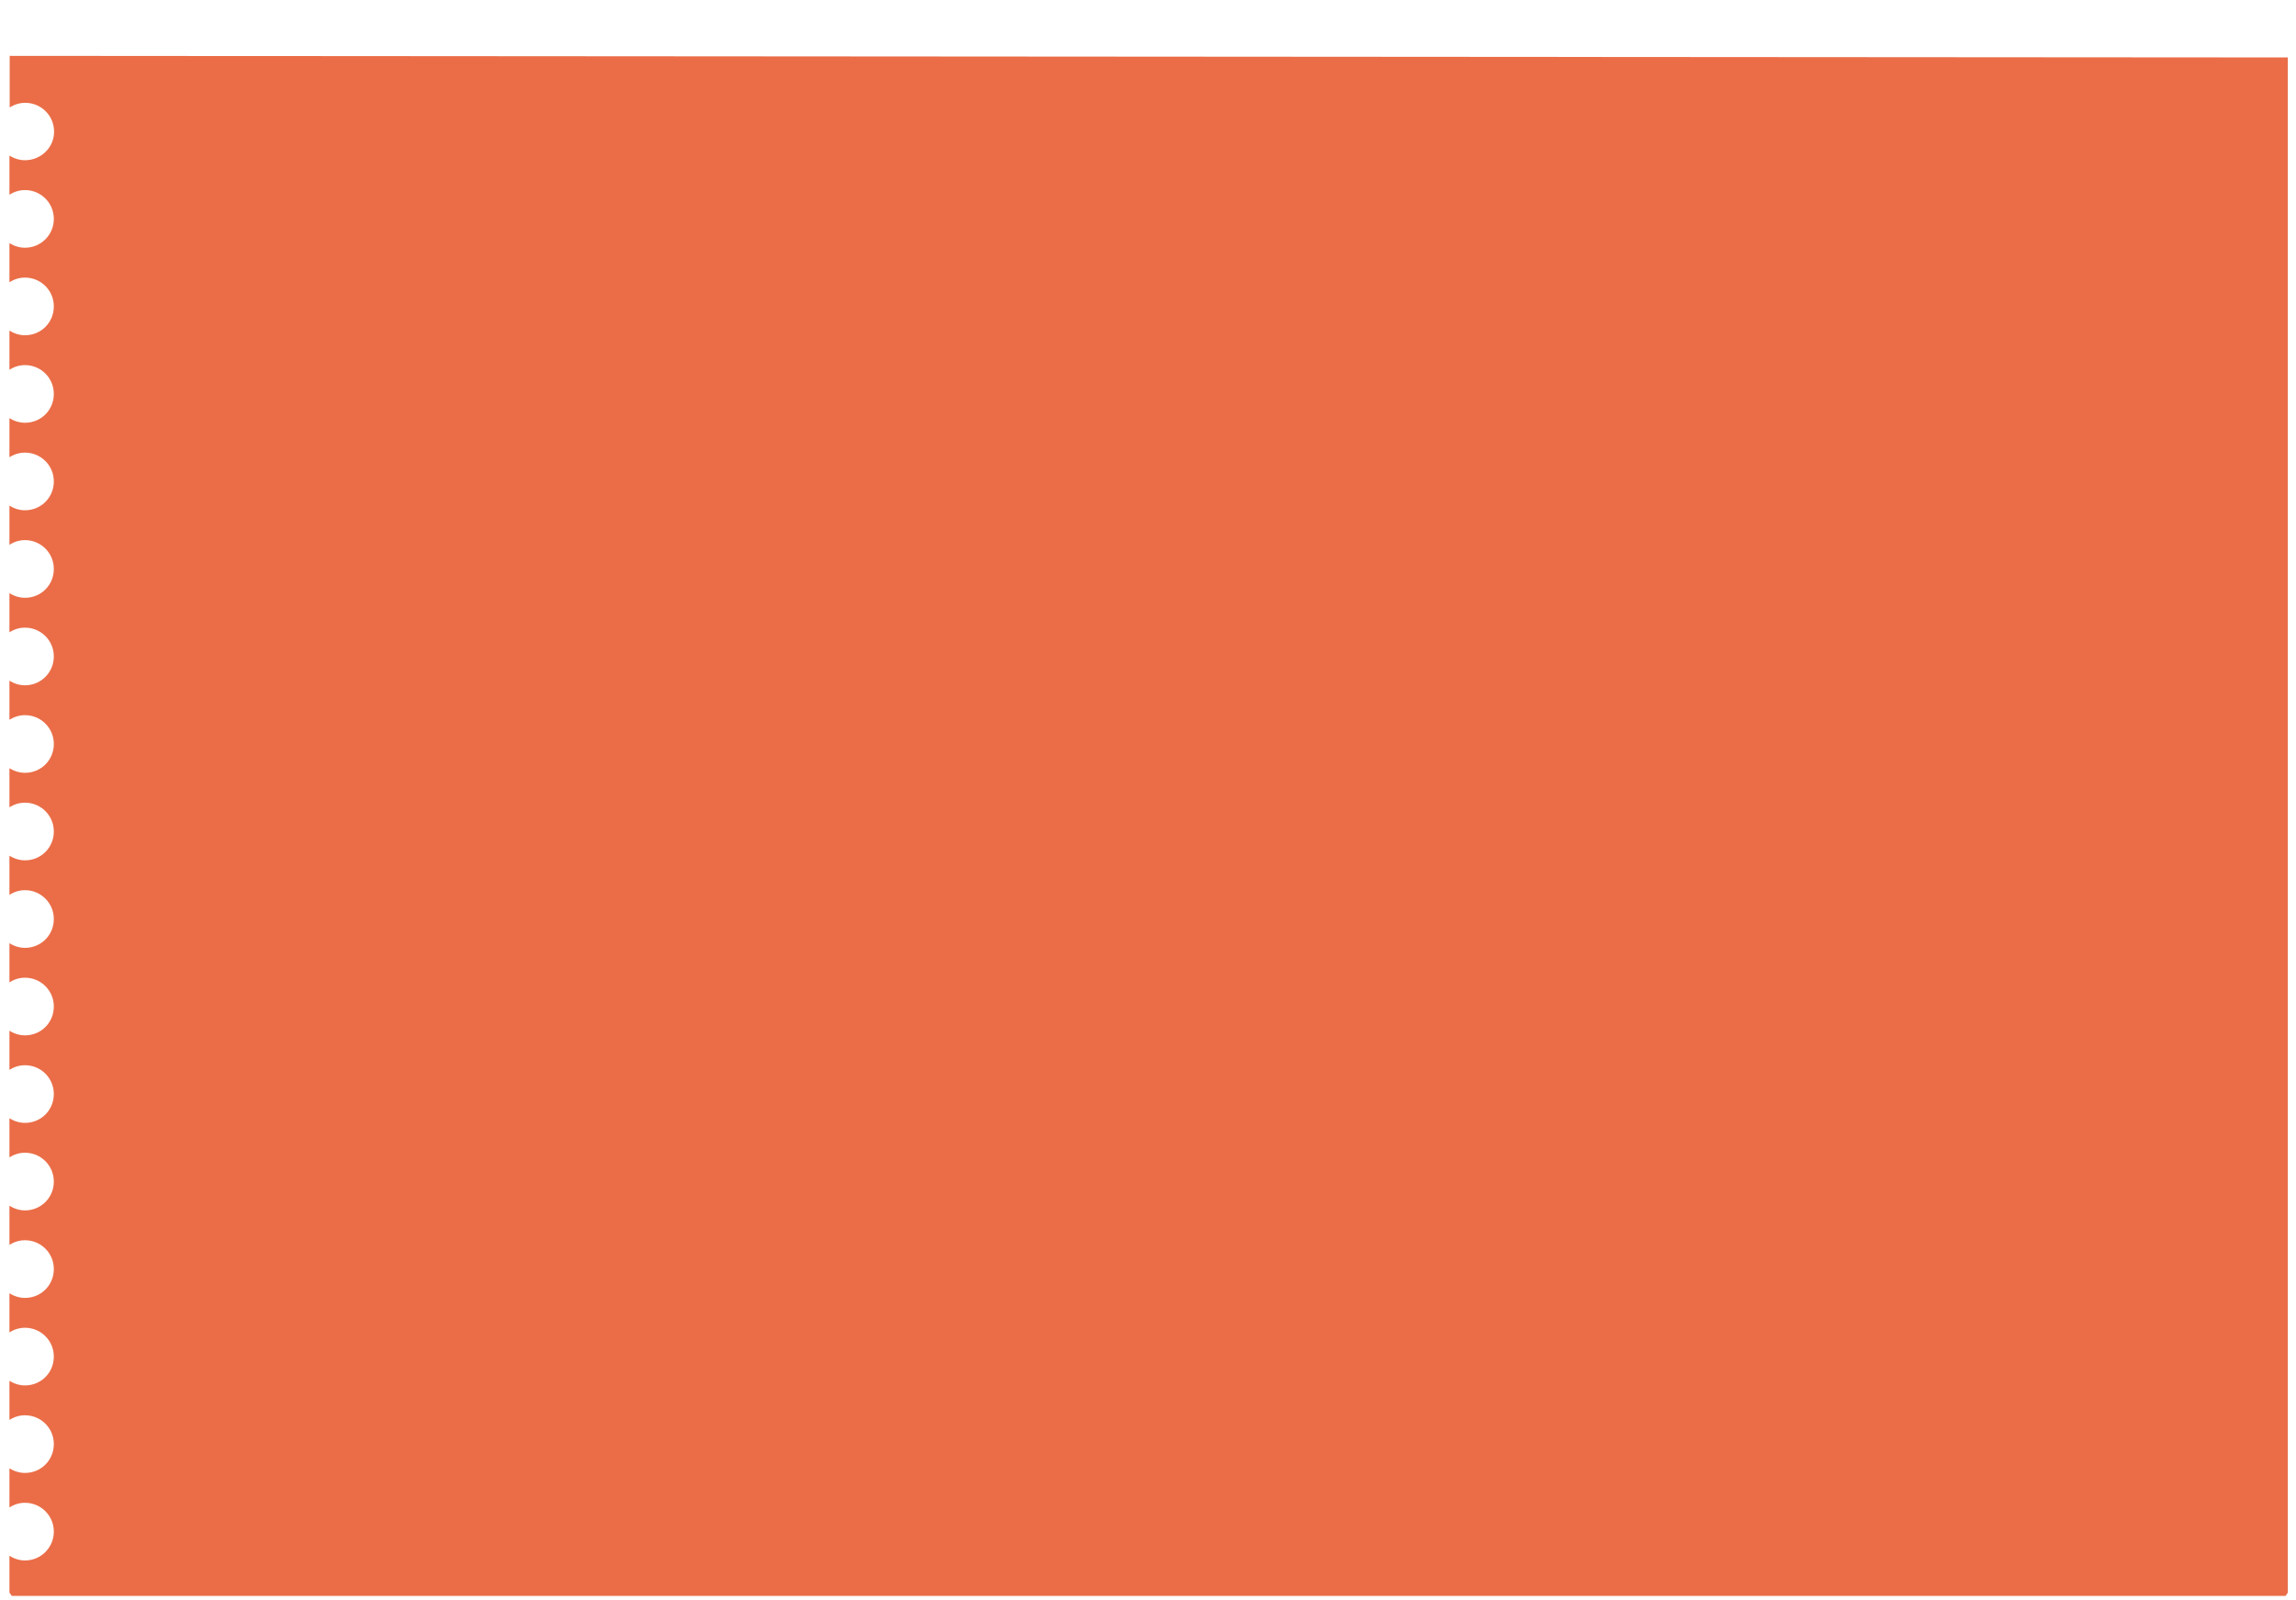 <?xml version="1.0" encoding="utf-8"?>
<!-- Generator: Adobe Illustrator 23.0.1, SVG Export Plug-In . SVG Version: 6.00 Build 0)  -->
<svg version="1.1" id="Layer_1" xmlns="http://www.w3.org/2000/svg" xmlns:xlink="http://www.w3.org/1999/xlink" x="0px" y="0px"
	 viewBox="0 0 900 627" style="enable-background:new 0 0 900 627;" xml:space="preserve">
<style type="text/css">
	.st0{fill:#EA6D47;}
</style>
<g>
	<path class="st0" d="M3.8,21.9c0,6.7,0,13.5,0,20.2c1.8-1.1,3.8-1.8,6.1-1.8c6.2,0,11.3,5,11.3,11.3S16,62.8,9.8,62.8
		c-2.2,0-4.3-0.7-6.1-1.8c0,5.1,0,10.2,0,15.3c1.8-1.1,3.8-1.8,6.1-1.8c6.2,0,11.3,5,11.3,11.3S16,97.1,9.8,97.1
		c-2.2,0-4.3-0.7-6.1-1.8c0,5.1,0,10.2,0,15.3c1.8-1.1,3.8-1.8,6.1-1.8c6.2,0,11.3,5,11.3,11.3s-5,11.3-11.3,11.3
		c-2.2,0-4.3-0.7-6.1-1.8c0,5.1,0,10.2,0,15.3c1.8-1.1,3.8-1.8,6.1-1.8c6.2,0,11.3,5,11.3,11.3s-5,11.3-11.3,11.3
		c-2.2,0-4.3-0.7-6.1-1.8c0,5.1,0,10.2,0,15.3c1.8-1.1,3.8-1.8,6.1-1.8c6.2,0,11.3,5,11.3,11.3s-5,11.3-11.3,11.3
		c-2.2,0-4.3-0.7-6.1-1.8c0,5.1,0,10.2,0,15.3c1.8-1.1,3.8-1.8,6.1-1.8c6.2,0,11.3,5,11.3,11.3s-5,11.3-11.3,11.3
		c-2.2,0-4.3-0.7-6.1-1.8c0,5.1,0,10.2,0,15.3c1.8-1.1,3.8-1.8,6.1-1.8c6.2,0,11.3,5,11.3,11.3c0,6.2-5,11.3-11.3,11.3
		c-2.2,0-4.3-0.7-6.1-1.8c0,5.1,0,10.2,0,15.3c1.8-1.1,3.8-1.8,6.1-1.8c6.2,0,11.3,5,11.3,11.3s-5,11.3-11.3,11.3
		c-2.2,0-4.3-0.7-6.1-1.8c0,5.1,0,10.2,0,15.3c1.8-1.1,3.8-1.8,6.1-1.8c6.2,0,11.3,5,11.3,11.3s-5,11.3-11.3,11.3
		c-2.2,0-4.3-0.7-6.1-1.8c0,5.1,0,10.2,0,15.3c1.8-1.1,3.8-1.8,6.1-1.8c6.2,0,11.3,5,11.3,11.3s-5,11.3-11.3,11.3
		c-2.2,0-4.3-0.7-6.1-1.8c0,5.1,0,10.2,0,15.3c1.8-1.1,3.8-1.8,6.1-1.8c6.2,0,11.3,5,11.3,11.3s-5,11.3-11.3,11.3
		c-2.2,0-4.3-0.7-6.1-1.8c0,5.1,0,10.2,0,15.3c1.8-1.1,3.8-1.8,6.1-1.8c6.2,0,11.3,5,11.3,11.3s-5,11.3-11.3,11.3
		c-2.2,0-4.3-0.7-6.1-1.8c0,5.1,0,10.2,0,15.3c1.8-1.1,3.8-1.8,6.1-1.8c6.2,0,11.3,5,11.3,11.3s-5,11.3-11.3,11.3
		c-2.2,0-4.3-0.7-6.1-1.8c0,5.1,0,10.2,0,15.3c1.8-1.1,3.8-1.8,6.1-1.8c6.2,0,11.3,5,11.3,11.3s-5,11.3-11.3,11.3
		c-2.2,0-4.3-0.7-6.1-1.8c0,5.1,0,10.2,0,15.3c1.8-1.1,3.8-1.8,6.1-1.8c6.2,0,11.3,5,11.3,11.3s-5,11.3-11.3,11.3
		c-2.2,0-4.3-0.7-6.1-1.8c0,5.1,0,10.2,0,15.3c1.8-1.1,3.8-1.8,6.1-1.8c6.2,0,11.3,5,11.3,11.3s-5,11.3-11.3,11.3
		c-2.2,0-4.3-0.7-6.1-1.8c0,5.1,0,10.2,0,15.3c1.8-1.1,3.8-1.8,6.1-1.8c6.2,0,11.3,5,11.3,11.3c0,6.2-5,11.3-11.3,11.3
		c-2.2,0-4.3-0.7-6.1-1.8c0,4.8,0,9.6,0,14.4c0.3,0.4,0.6,0.8,0.9,1.3c297.1,0,594.2,0,891.3,0c0.3-0.4,0.6-0.8,0.9-1.3
		c0-200.6,0-401.1,0-601.7L3.8,21.9L3.8,21.9z"/>
	<path class="st0" d="M2.4,623.9c0.3,0.3,0.6,0.6,0.9,0.9C3,624.5,2.7,624.2,2.4,623.9z"/>
	<path class="st0" d="M894.5,624.8c0.3-0.3,0.6-0.6,0.9-0.9C895.1,624.2,894.8,624.5,894.5,624.8z"/>
</g>
</svg>
